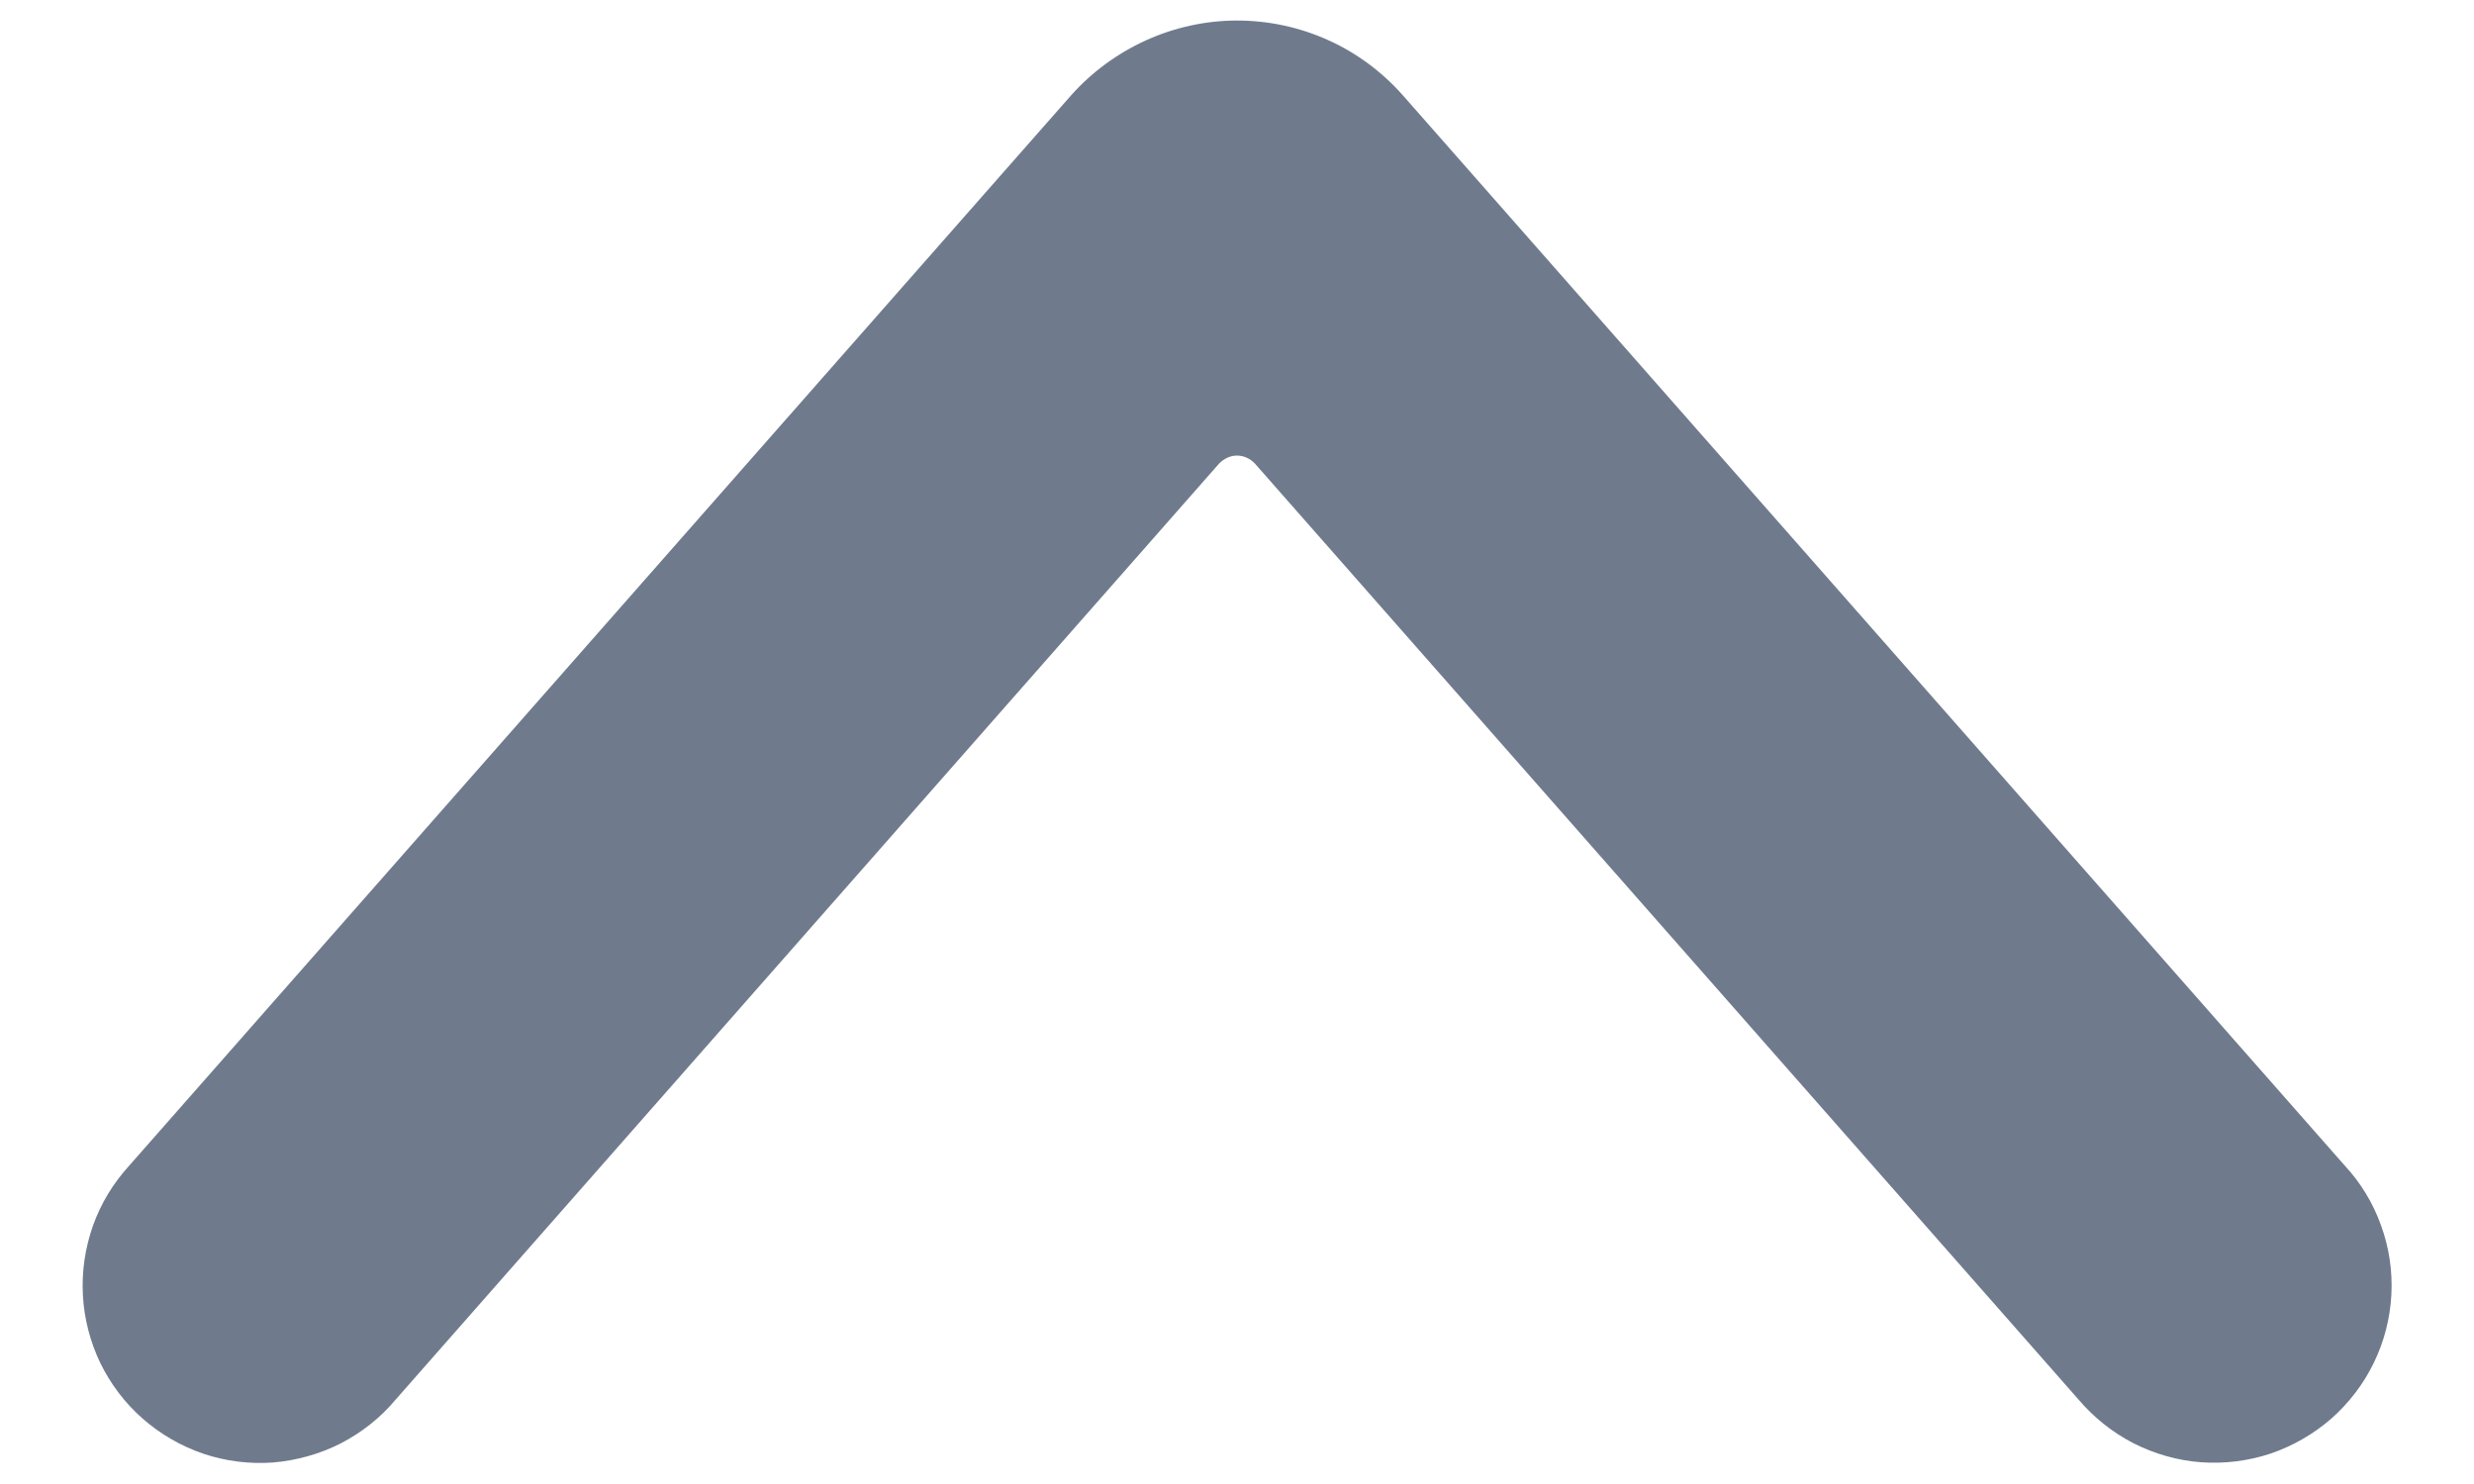 <svg width="10" height="6" viewBox="0 0 10 6" fill="none" xmlns="http://www.w3.org/2000/svg">
<path d="M5 0.083C5.127 0.083 5.253 0.11 5.368 0.162C5.484 0.214 5.587 0.291 5.671 0.386L9.477 4.712C9.542 4.782 9.592 4.864 9.624 4.954C9.657 5.044 9.671 5.139 9.666 5.235C9.661 5.33 9.637 5.424 9.595 5.51C9.554 5.595 9.495 5.672 9.424 5.735C9.352 5.798 9.268 5.846 9.178 5.877C9.087 5.907 8.991 5.919 8.896 5.912C8.801 5.905 8.708 5.878 8.623 5.835C8.538 5.791 8.463 5.731 8.401 5.658L5.073 1.875C5.064 1.865 5.053 1.857 5.04 1.851C5.028 1.845 5.014 1.842 5 1.842C4.986 1.842 4.973 1.845 4.96 1.851C4.948 1.857 4.936 1.865 4.927 1.875L1.599 5.659C1.538 5.732 1.462 5.792 1.377 5.836C1.292 5.879 1.199 5.905 1.104 5.913C1.009 5.92 0.913 5.908 0.823 5.878C0.732 5.847 0.649 5.799 0.577 5.736C0.505 5.673 0.447 5.596 0.405 5.51C0.364 5.424 0.34 5.331 0.335 5.236C0.33 5.14 0.344 5.045 0.376 4.955C0.408 4.865 0.458 4.783 0.523 4.712L4.328 0.387C4.412 0.292 4.516 0.216 4.632 0.163C4.747 0.111 4.873 0.083 5 0.083Z" fill="#6F7B8D"/>
</svg>
